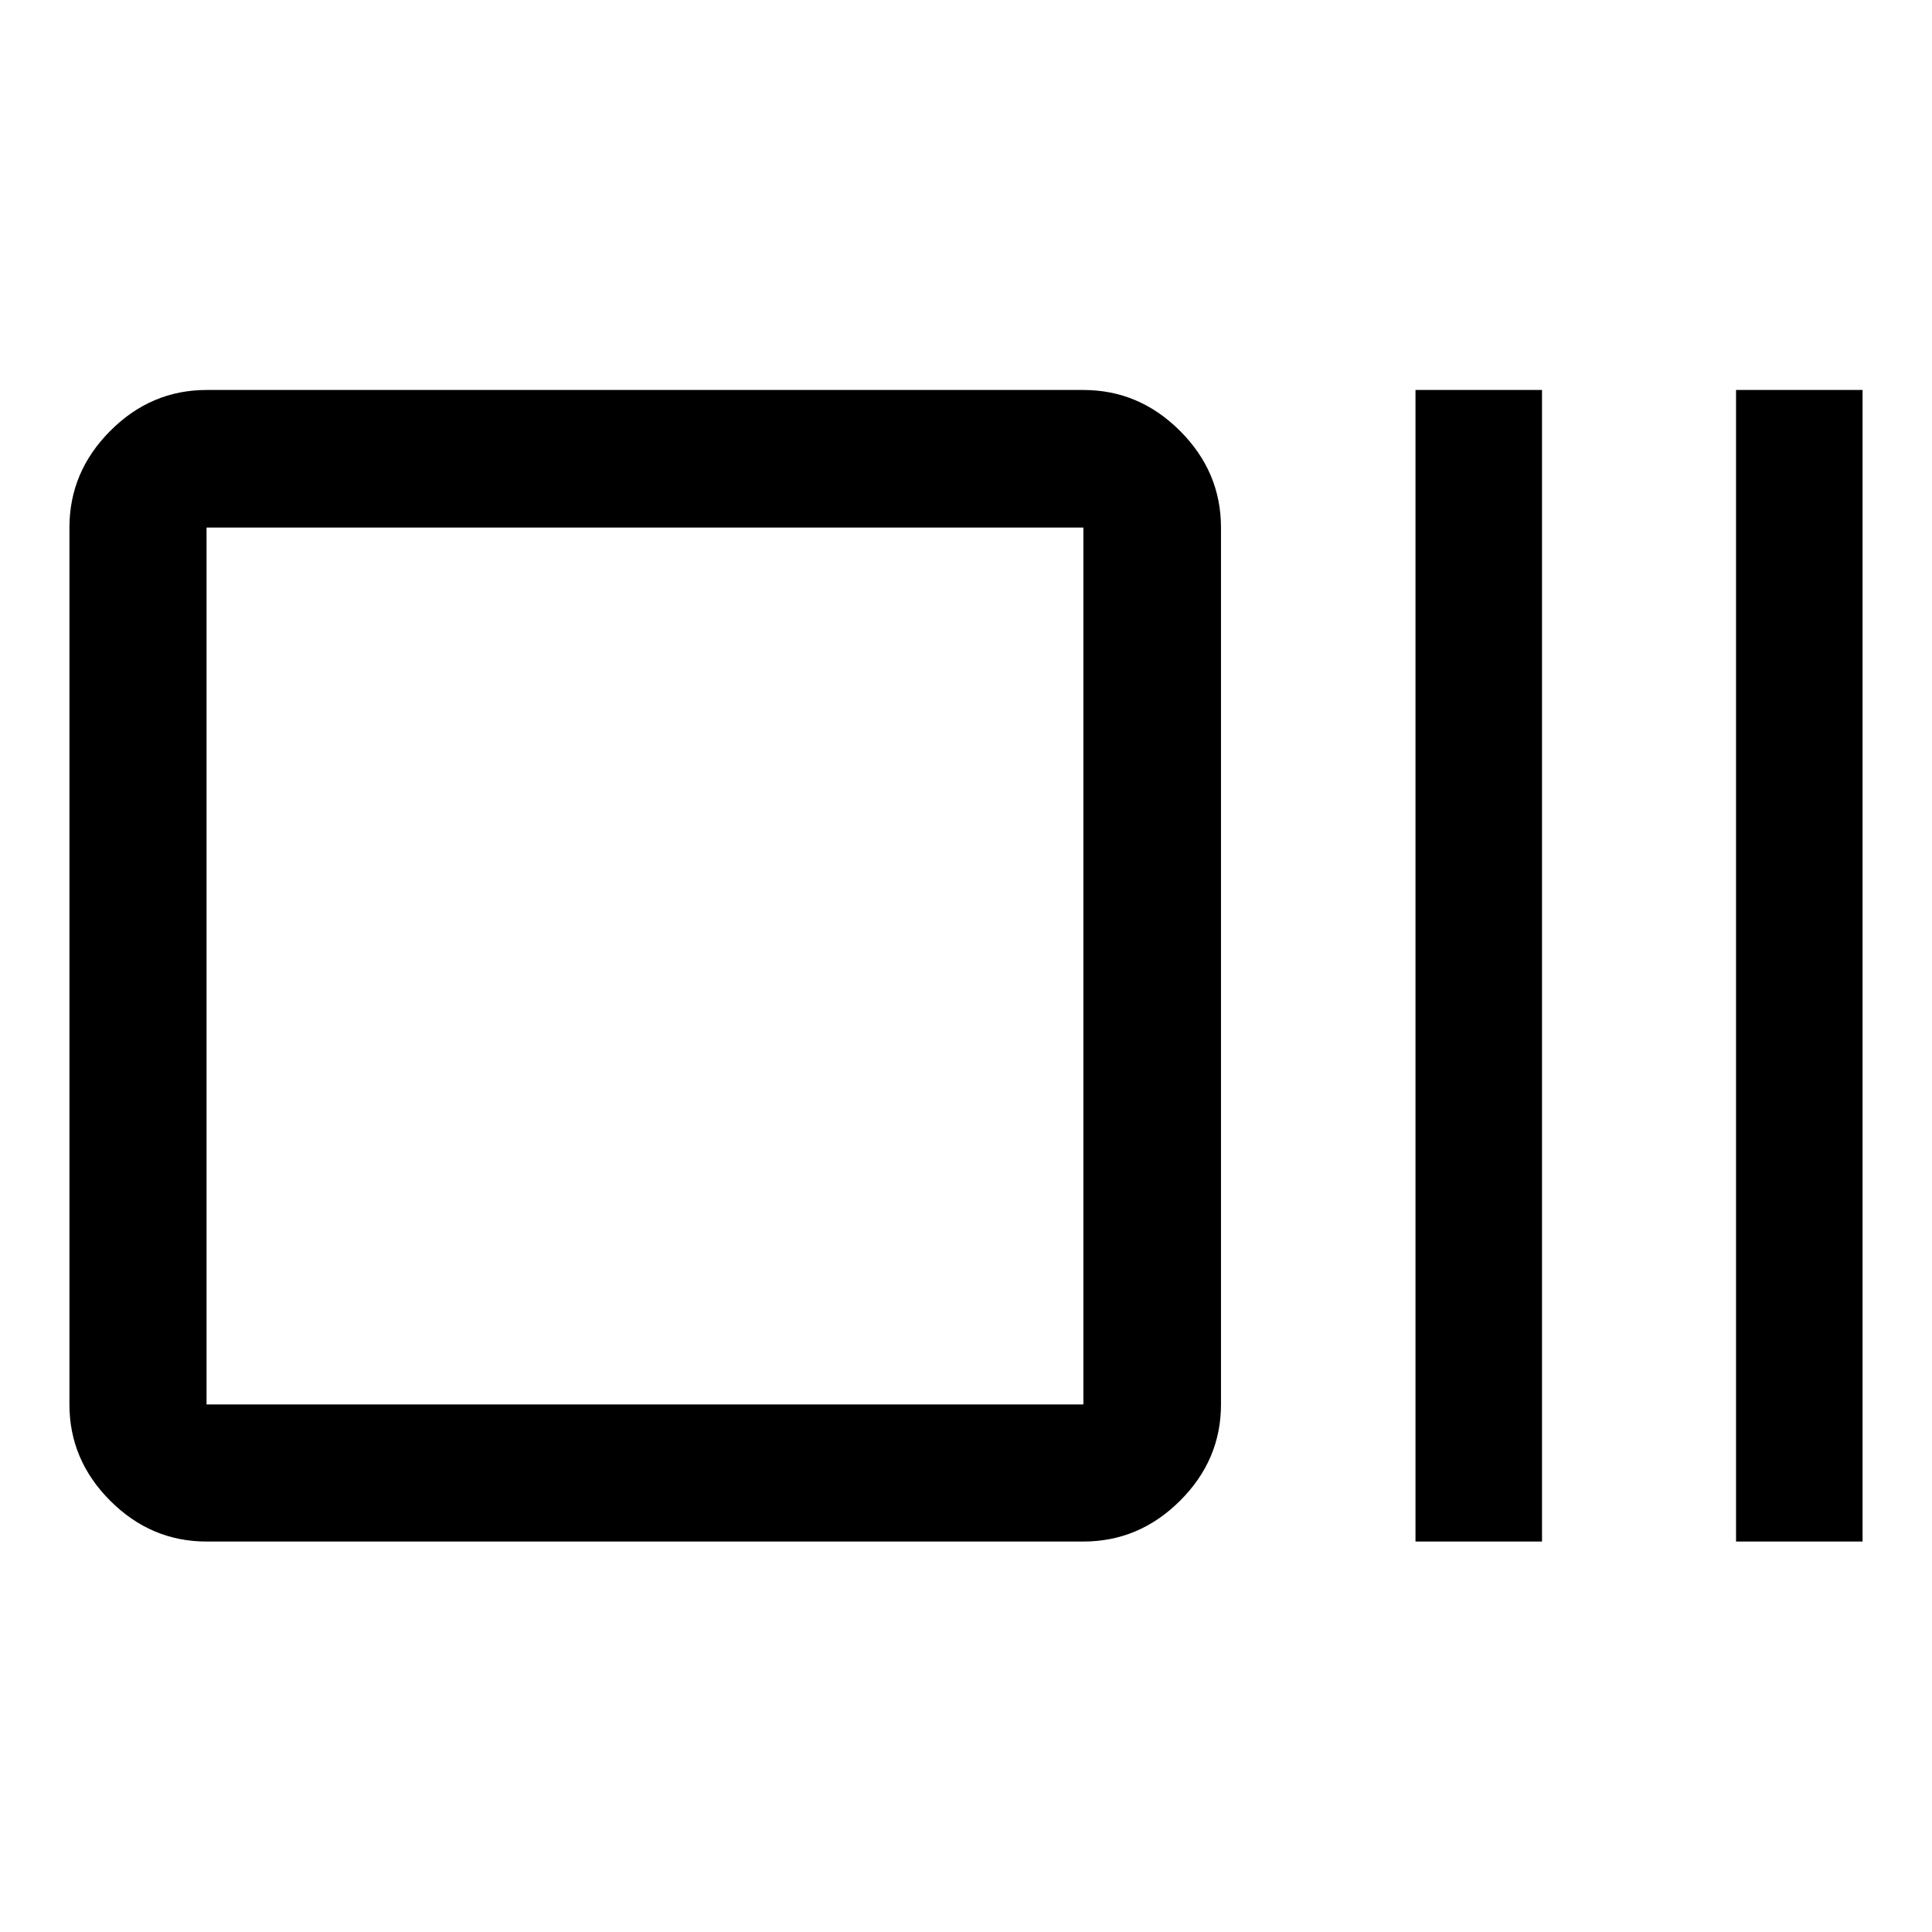 <svg xmlns="http://www.w3.org/2000/svg" height="48" viewBox="0 -960 960 960" width="48"><path d="M102.63-194.02q-27.6 0-47.86-20.27-20.27-20.26-20.27-47.86v-435.7q0-27.7 20.27-48.03 20.26-20.34 47.86-20.34h435.7q27.69 0 48.03 20.34 20.34 20.33 20.34 48.03v435.7q0 27.6-20.34 47.86-20.34 20.27-48.03 20.27h-435.7Zm0-68.13h435.7v-435.7h-435.7v435.7Zm600.72 68.13v-572.2h62.87v572.2h-62.87Zm159.28 0v-572.2h62.87v572.2h-62.87Zm-760-68.13v-435.7 435.7Z"/></svg>